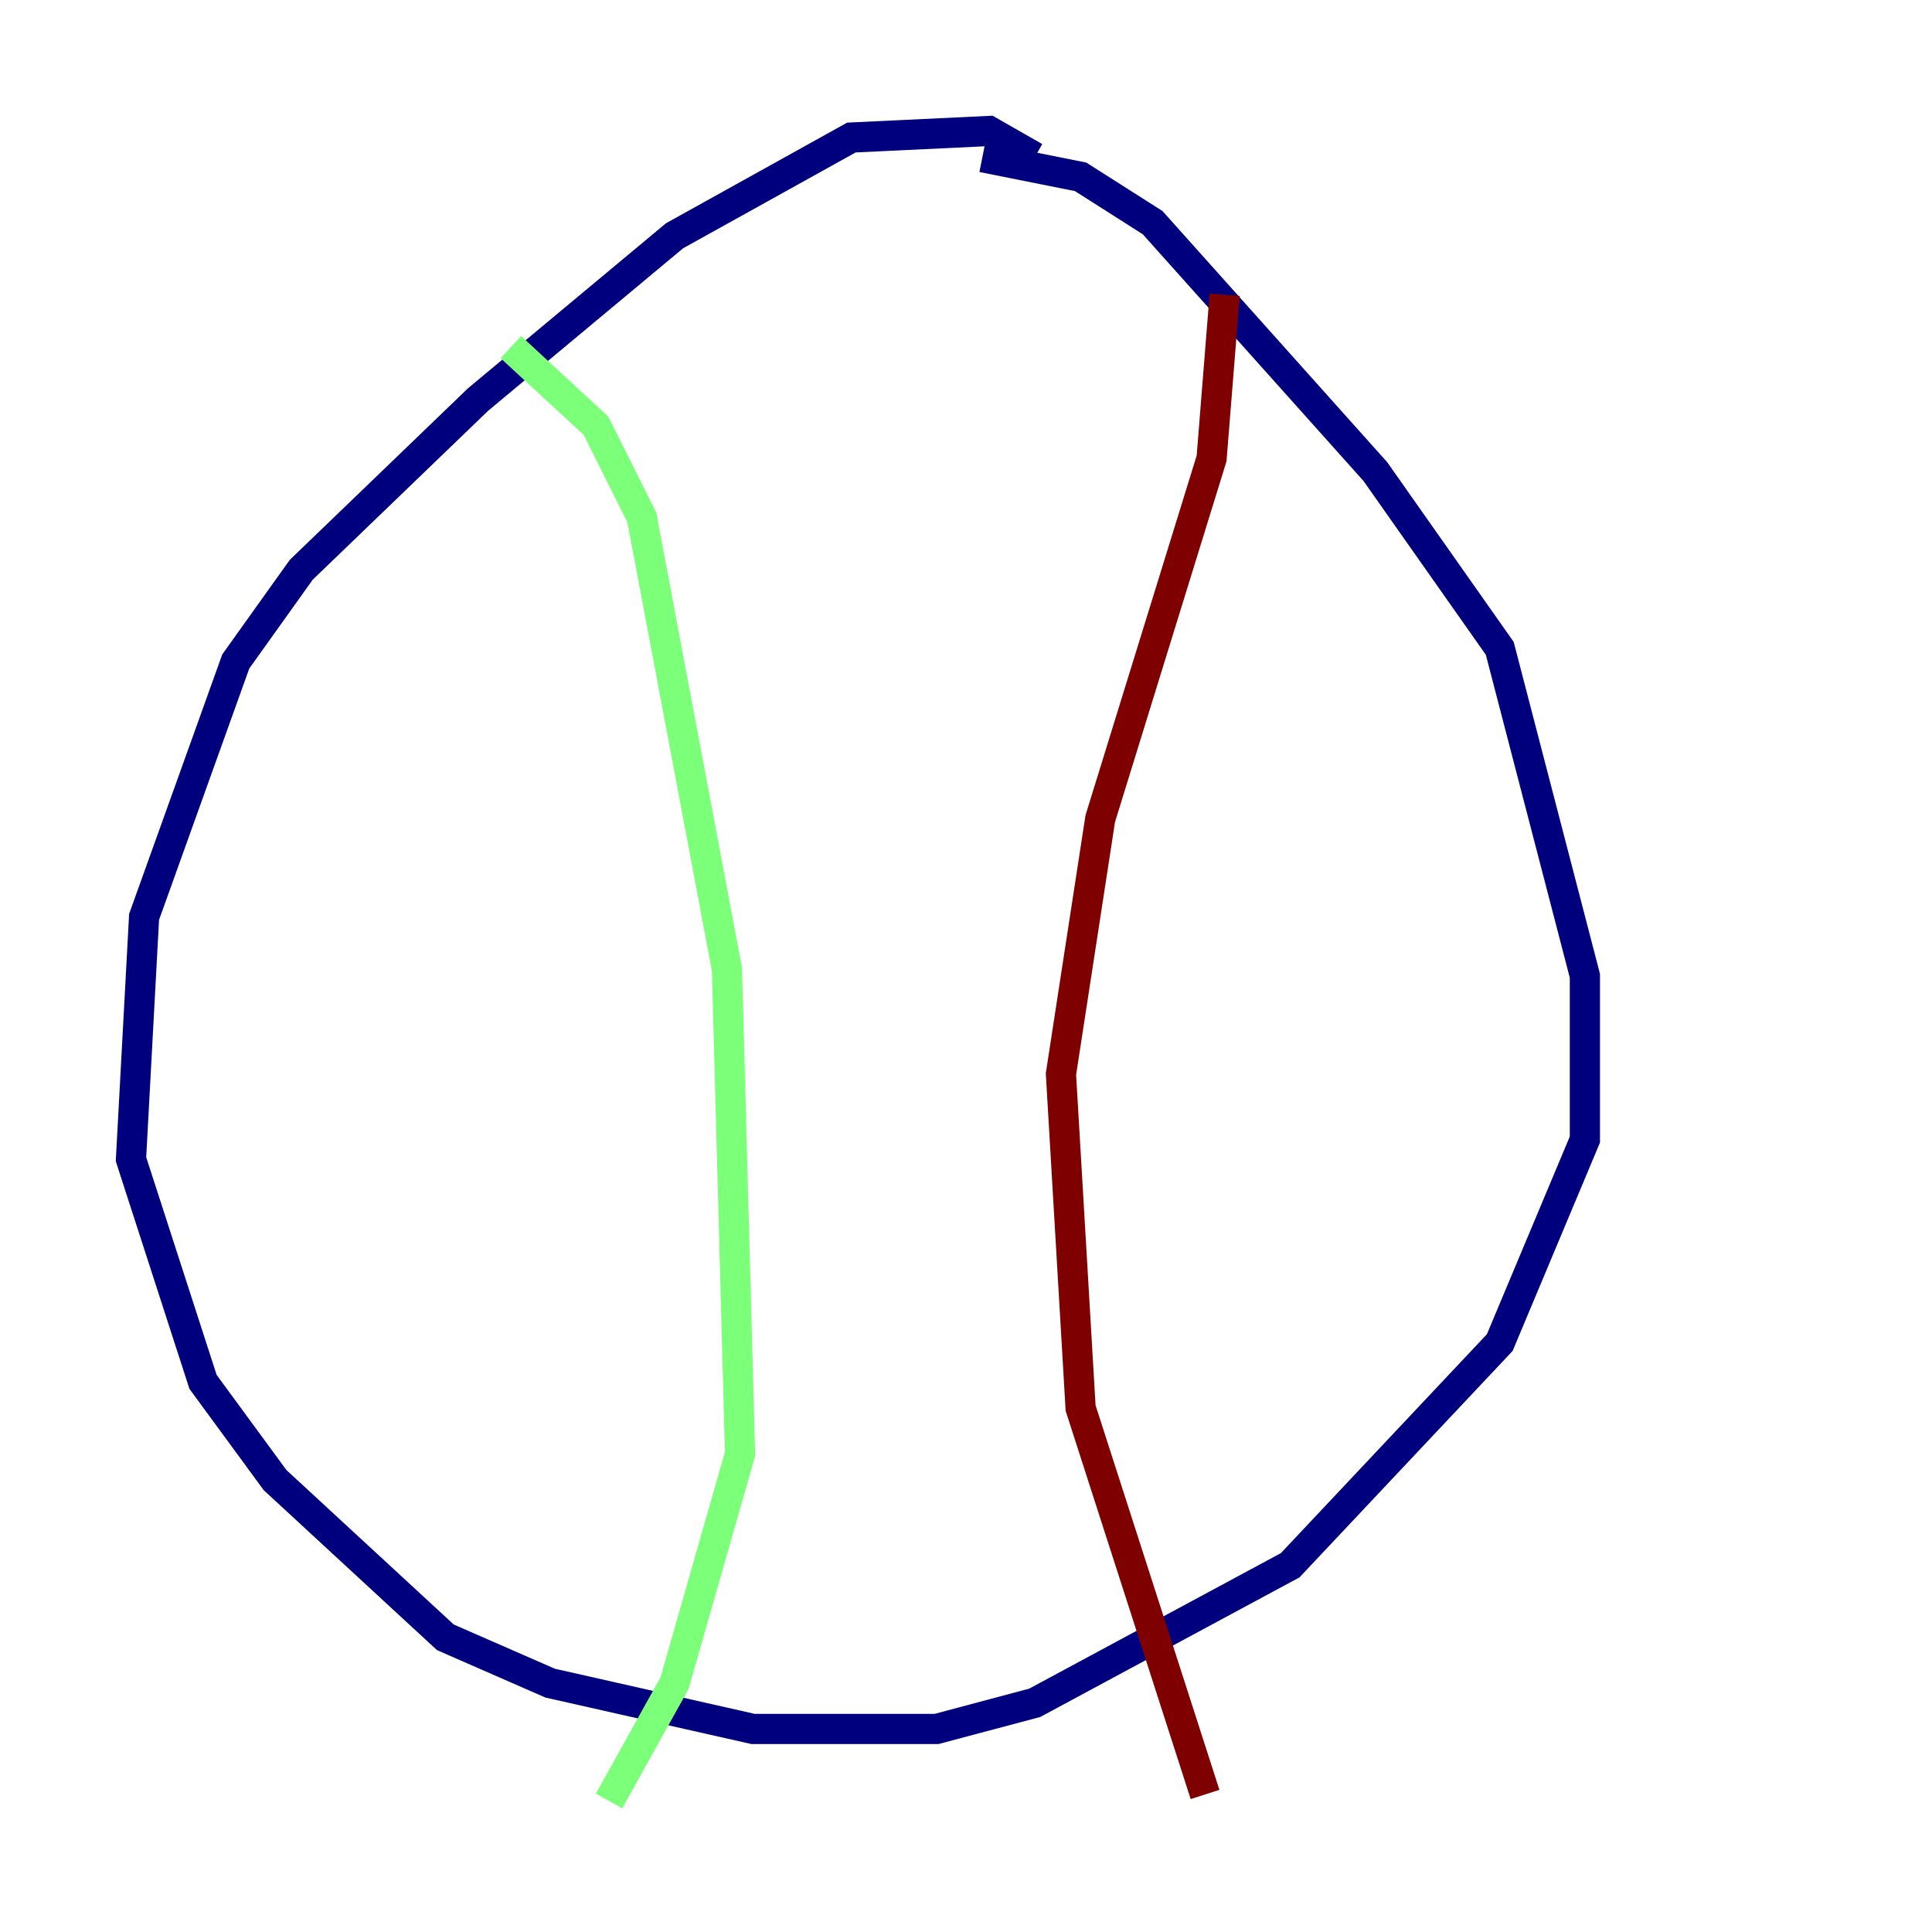 <?xml version="1.0" encoding="utf-8" ?>
<svg baseProfile="tiny" height="128" version="1.2" viewBox="0,0,128,128" width="128" xmlns="http://www.w3.org/2000/svg" xmlns:ev="http://www.w3.org/2001/xml-events" xmlns:xlink="http://www.w3.org/1999/xlink"><defs /><polyline fill="none" points="68.556,10.414 65.519,8.678 56.407,9.112 44.691,15.62 31.675,26.468 19.959,37.749 15.62,43.824 9.546,60.746 8.678,76.8 13.451,91.552 18.224,98.061 29.505,108.475 36.447,111.512 49.898,114.549 62.047,114.549 68.556,112.814 85.478,103.702 99.363,88.949 105.003,75.498 105.003,64.651 99.363,42.956 91.119,31.241 76.366,14.752 71.593,11.715 65.085,10.414" stroke="#00007f" stroke-width="2" /><polyline fill="none" points="33.844,22.997 39.485,28.203 42.522,34.278 48.163,64.217 49.031,96.325 44.691,111.512 40.352,119.322" stroke="#7cff79" stroke-width="2" /><polyline fill="none" points="81.139,19.525 80.271,30.373 72.895,54.237 70.291,71.159 71.593,93.288 79.837,118.888" stroke="#7f0000" stroke-width="2" /></svg>